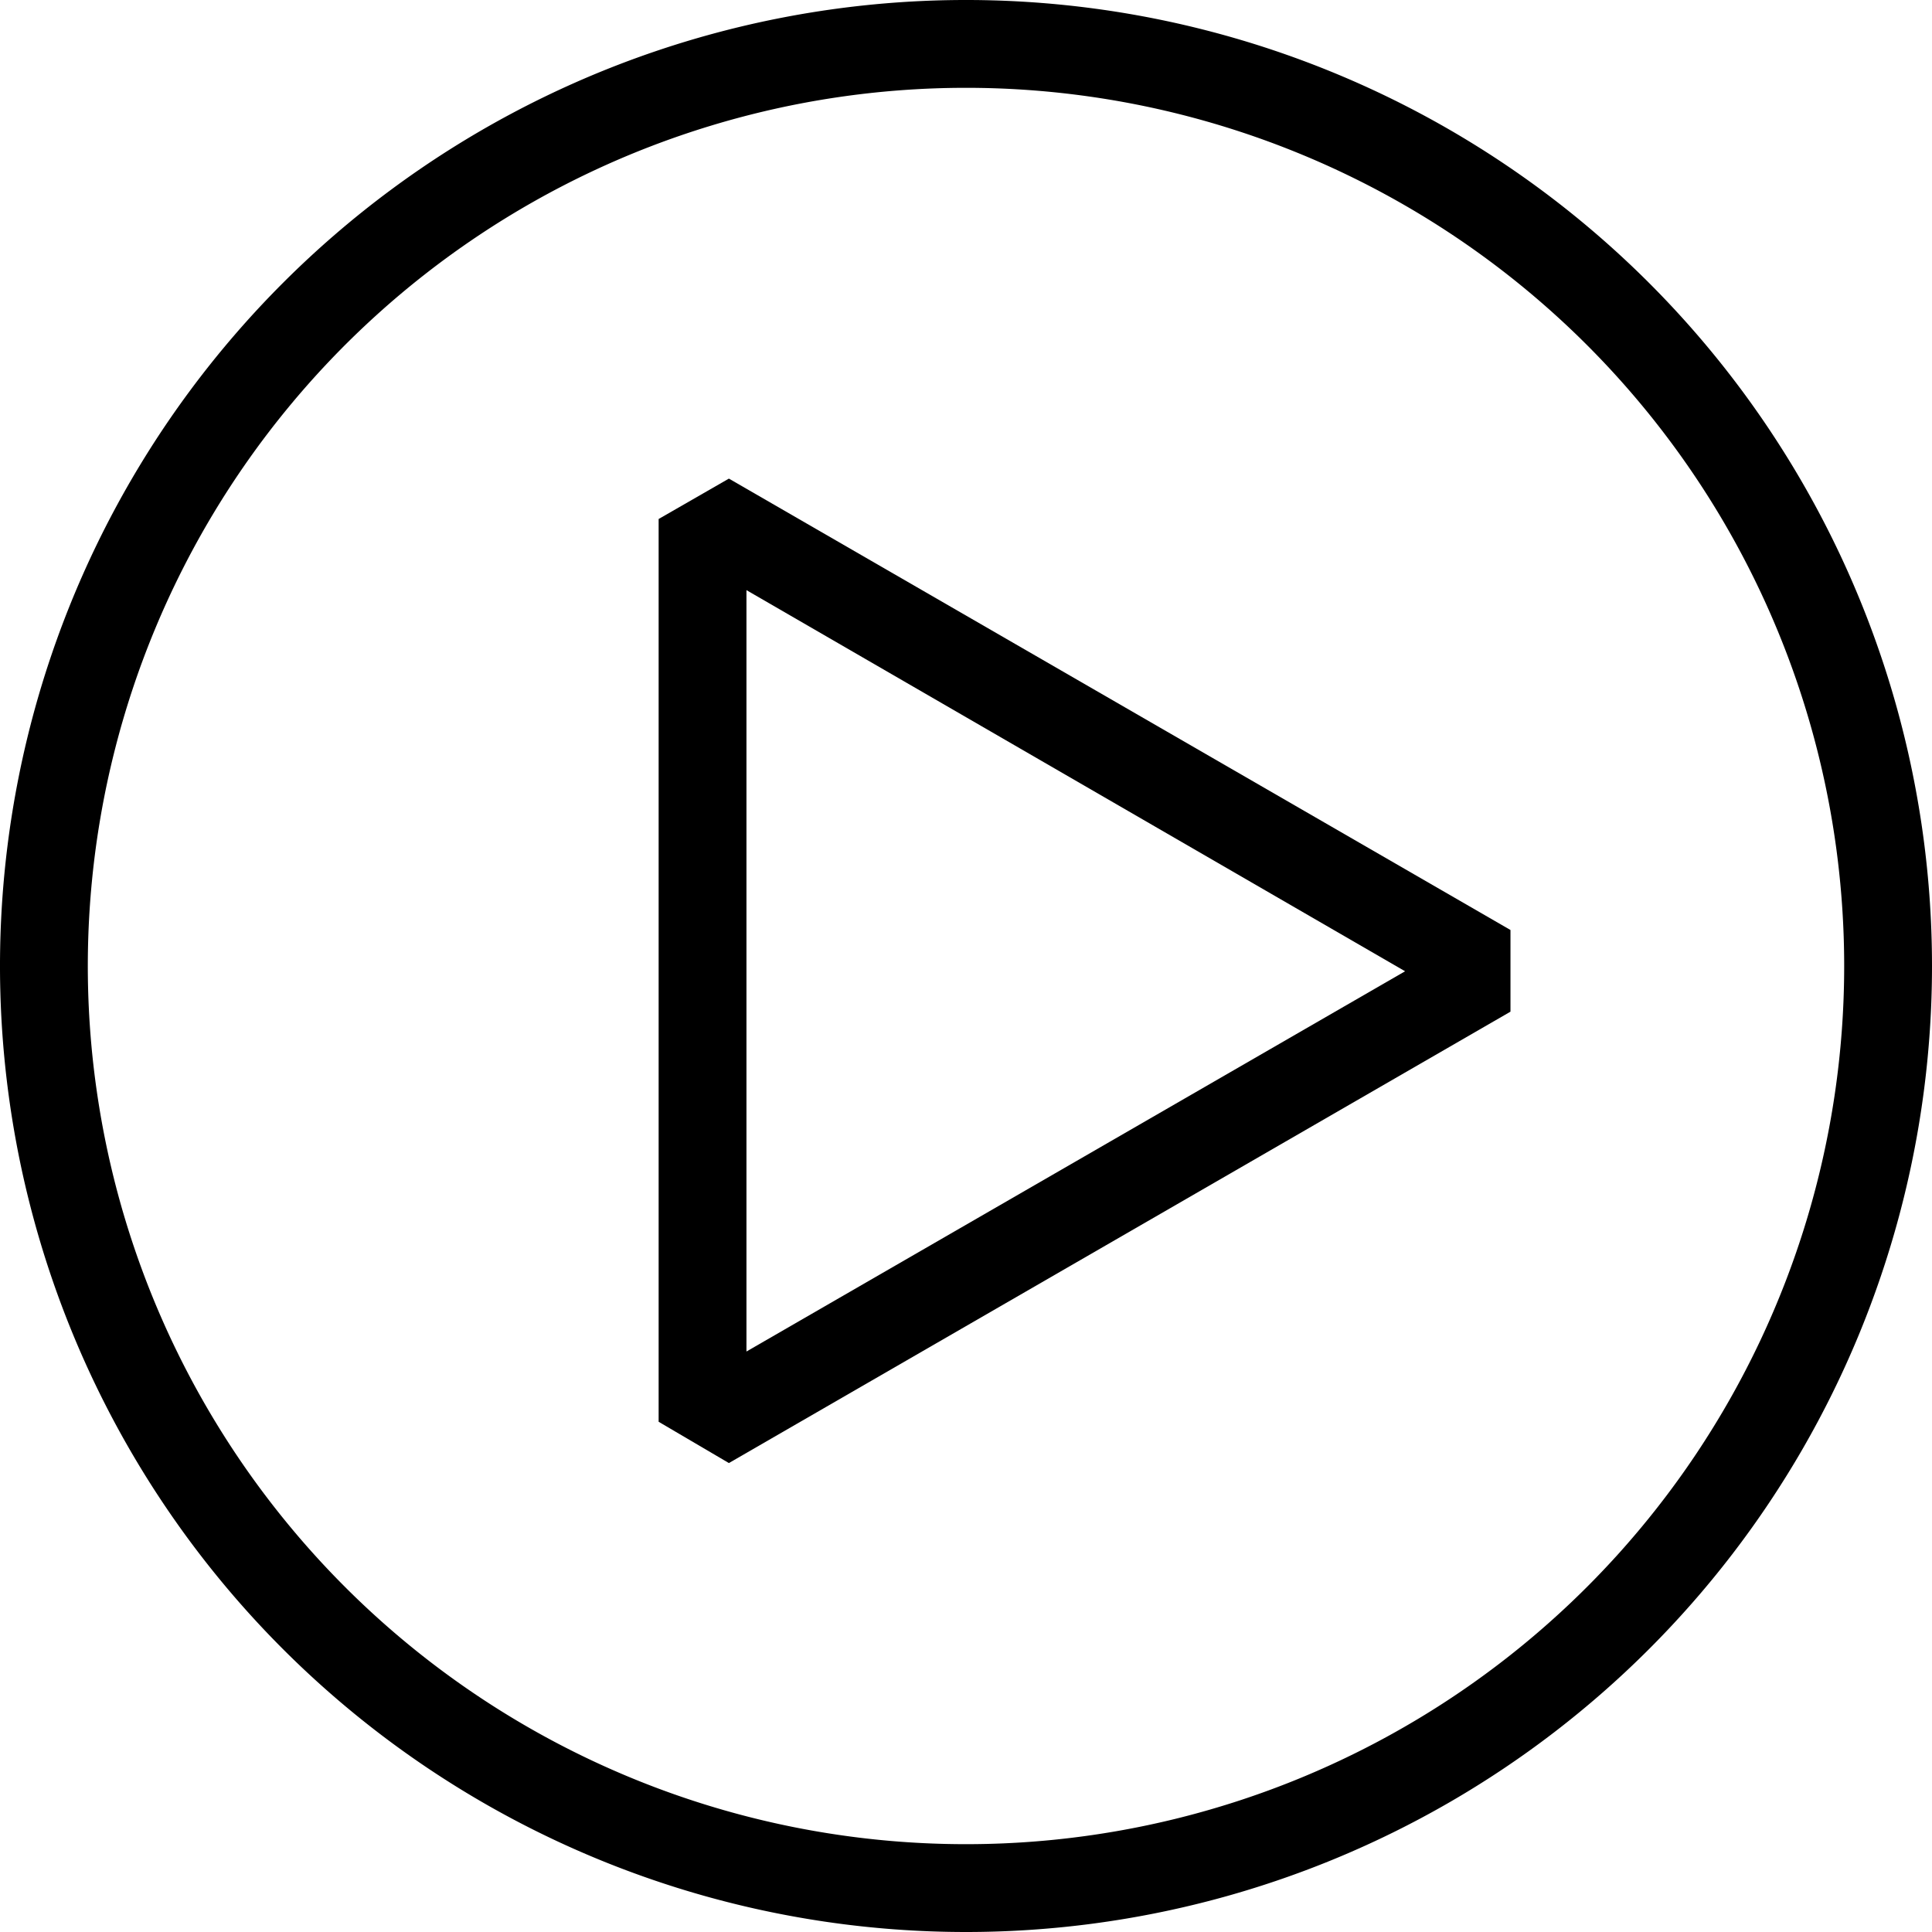<svg xmlns="http://www.w3.org/2000/svg" viewBox="0 0 22 22"><path d="M12,23A11,11,0,1,1,23,12,11,11,0,0,1,12,23ZM12,2A10,10,0,1,0,22,12,10,10,0,0,0,12,2Z" transform="translate(-1 -1)"/><path d="M9.3,17.66l-.8-.47V6.91l.8-.46,8.9,5.14v.93Zm.2-9.94v8.67L17,12.06Z" transform="translate(-1 -1)"/></svg>